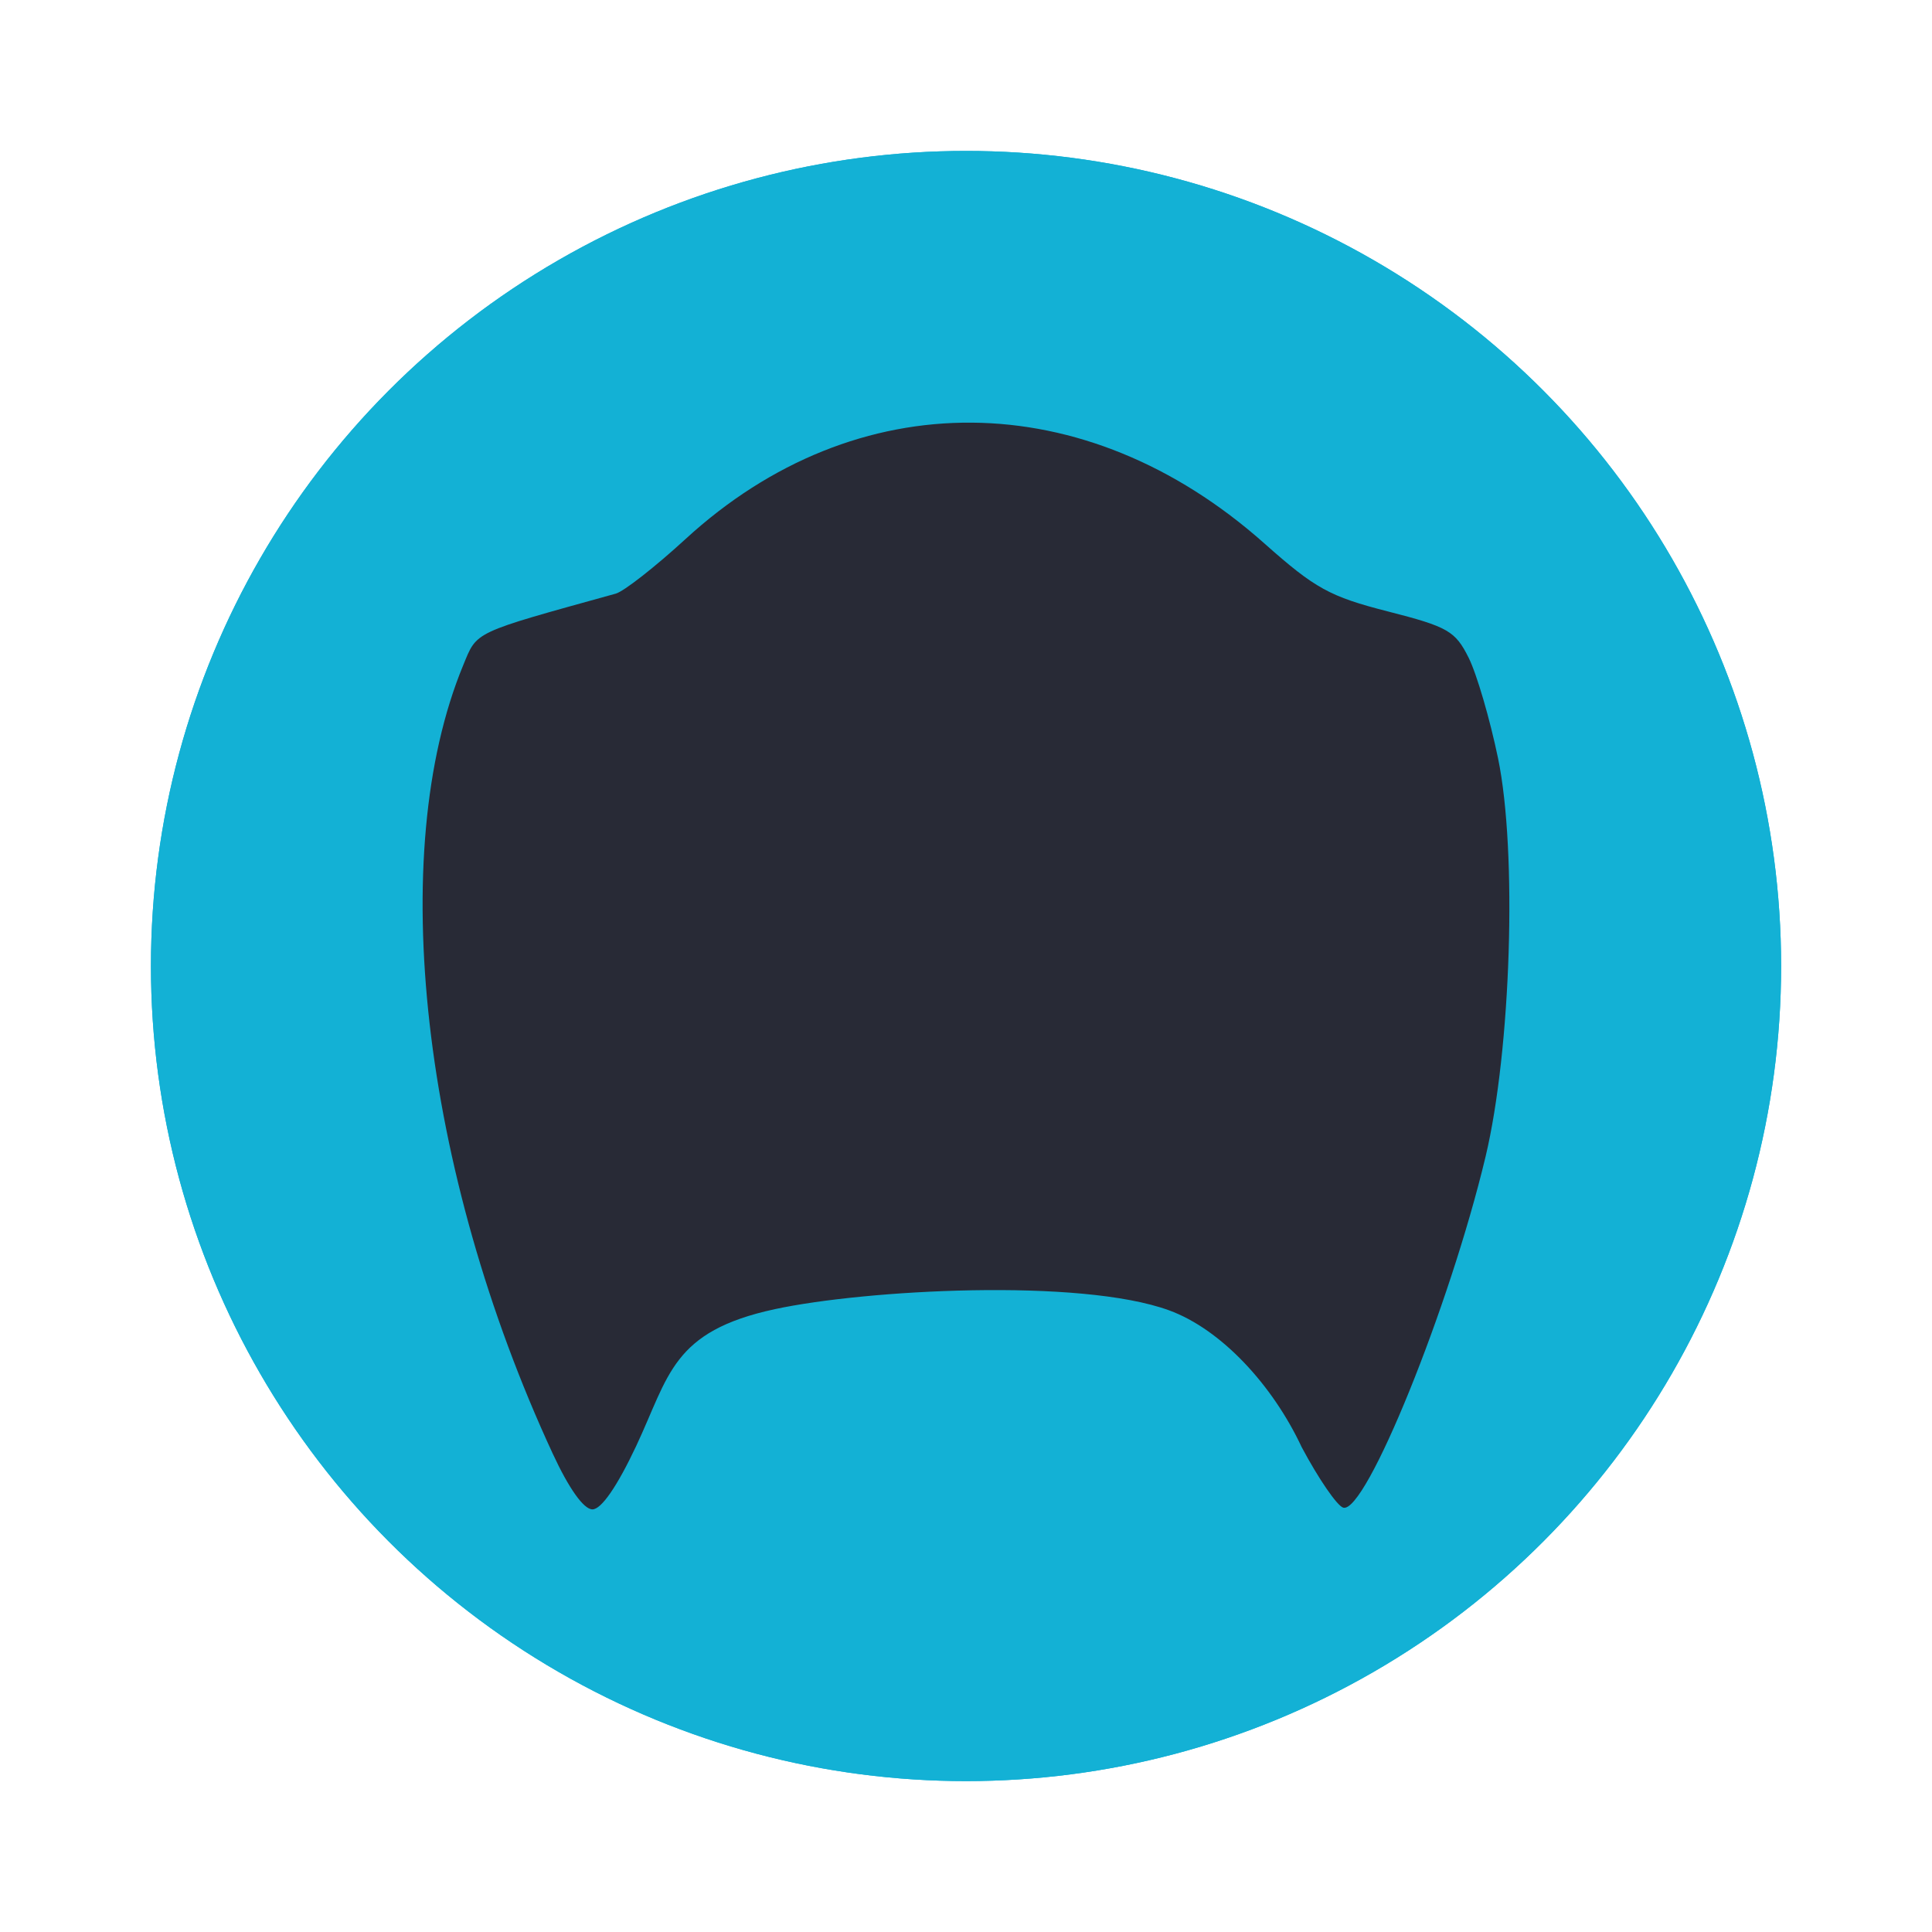 <?xml version="1.0" encoding="UTF-8" standalone="no"?>
<svg
   width="64"
   height="64"
   version="1.1"
   id="svg20926"
   sodipodi:docname="redream.svg"
   inkscape:version="1.2.2 (b0a8486541, 2022-12-01)"
   xmlns:inkscape="http://www.inkscape.org/namespaces/inkscape"
   xmlns:sodipodi="http://sodipodi.sourceforge.net/DTD/sodipodi-0.dtd"
   xmlns="http://www.w3.org/2000/svg"
   xmlns:svg="http://www.w3.org/2000/svg">
  <defs
     id="defs20930" />
  <sodipodi:namedview
     id="namedview20928"
     pagecolor="#505050"
     bordercolor="#eeeeee"
     borderopacity="1"
     inkscape:showpageshadow="0"
     inkscape:pageopacity="0"
     inkscape:pagecheckerboard="0"
     inkscape:deskcolor="#505050"
     showgrid="false"
     inkscape:zoom="15.921875"
     inkscape:cx="29.83317"
     inkscape:cy="32.031403"
     inkscape:window-width="2560"
     inkscape:window-height="1361"
     inkscape:window-x="0"
     inkscape:window-y="0"
     inkscape:window-maximized="1"
     inkscape:current-layer="svg20926" />
  <g
     transform="matrix(.9 0 0 .9 3.183 3.161)"
     fill="#1f8ff8"
     stroke-width="1.571"
     id="g20922"
     style="fill:#13b1d5">
    <circle
       cx="32.02"
       cy="32.044"
       r="30.001"
       id="circle20916"
       style="fill:#13b1d5" />
    <circle
       cx="32.02"
       cy="32.044"
       r="30.001"
       id="circle20918"
       style="fill:#13b1d5" />
    <circle
       cx="32.02"
       cy="32.044"
       r="0"
       id="circle20920"
       style="fill:#13b1d5" />
  </g>
  <path
     d="m18.306 48.145c-4.342-9.374-5.535-19.879-2.964-26.103 0.472-1.143 0.281-1.054 5.056-2.377 0.268-0.074 1.306-0.887 2.307-1.805 5.662-5.199 13.241-5.141 19.184 0.146 1.674 1.489 2.162 1.757 4.088 2.249 1.987 0.507 2.232 0.648 2.675 1.536 0.268 0.538 0.706 2.038 0.974 3.334 0.638 3.087 0.432 9.643-0.415 13.192-1.189 4.982-3.972 11.844-4.715 11.626-0.202-0.059-0.821-0.961-1.376-2.005-0.964-2.059-2.664-3.901-4.394-4.532-2.948-1.075-10.071-0.682-13.056-0.039-3.42 0.736-3.5 2.205-4.595 4.533-0.63 1.339-1.155 2.1-1.449 2.1-0.29 0-0.78-0.688-1.32-1.855z"
     fill="#2b2b2c"
     stroke-width=".9"
     id="path20924"
     style="fill:#282a36" />
</svg>
